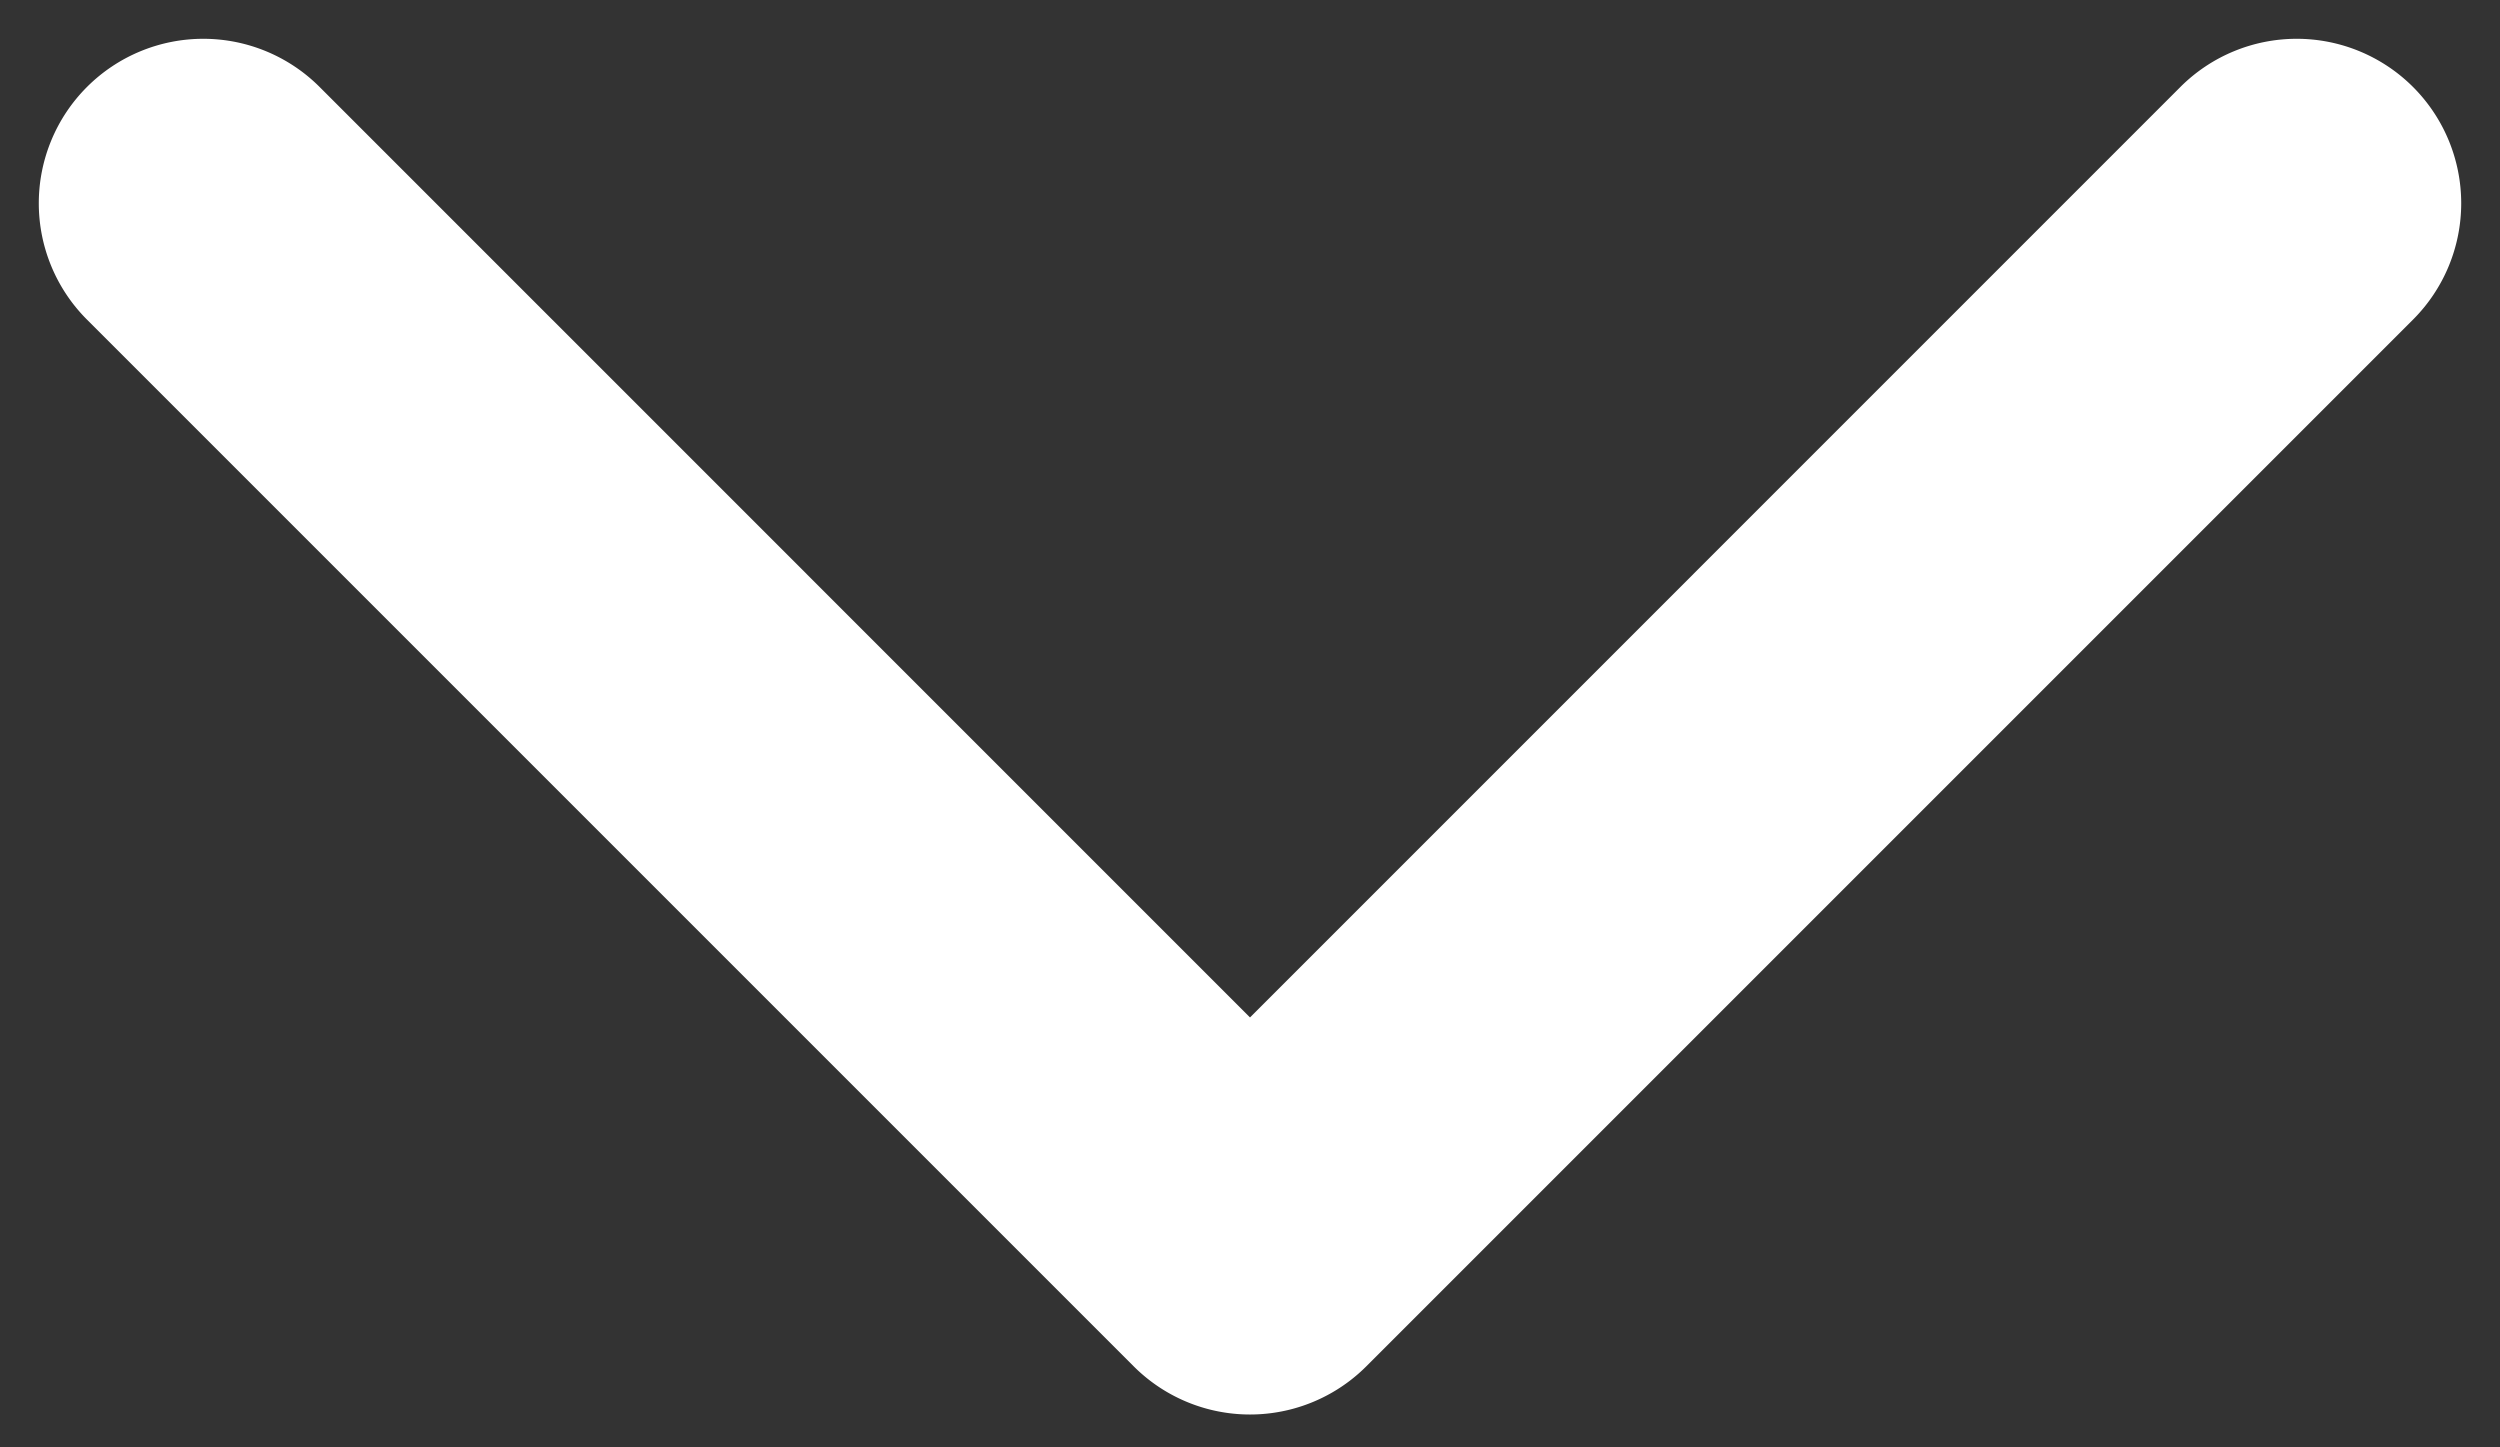 <svg width="38" height="22" viewBox="0 0 38 22" fill="none" xmlns="http://www.w3.org/2000/svg"><rect x="0" y="0" width="38" height="22" fill="#333333" stroke="none"/><path d="M17.232 20.768a2.5 2.5 0 003.536 0l15.91-15.91a2.5 2.5 0 10-3.536-3.536L19 15.465 4.858 1.322a2.5 2.5 0 10-3.536 3.536l15.91 15.91zM16.5 18v1h5v-1h-5z" fill="#fff"/></svg>